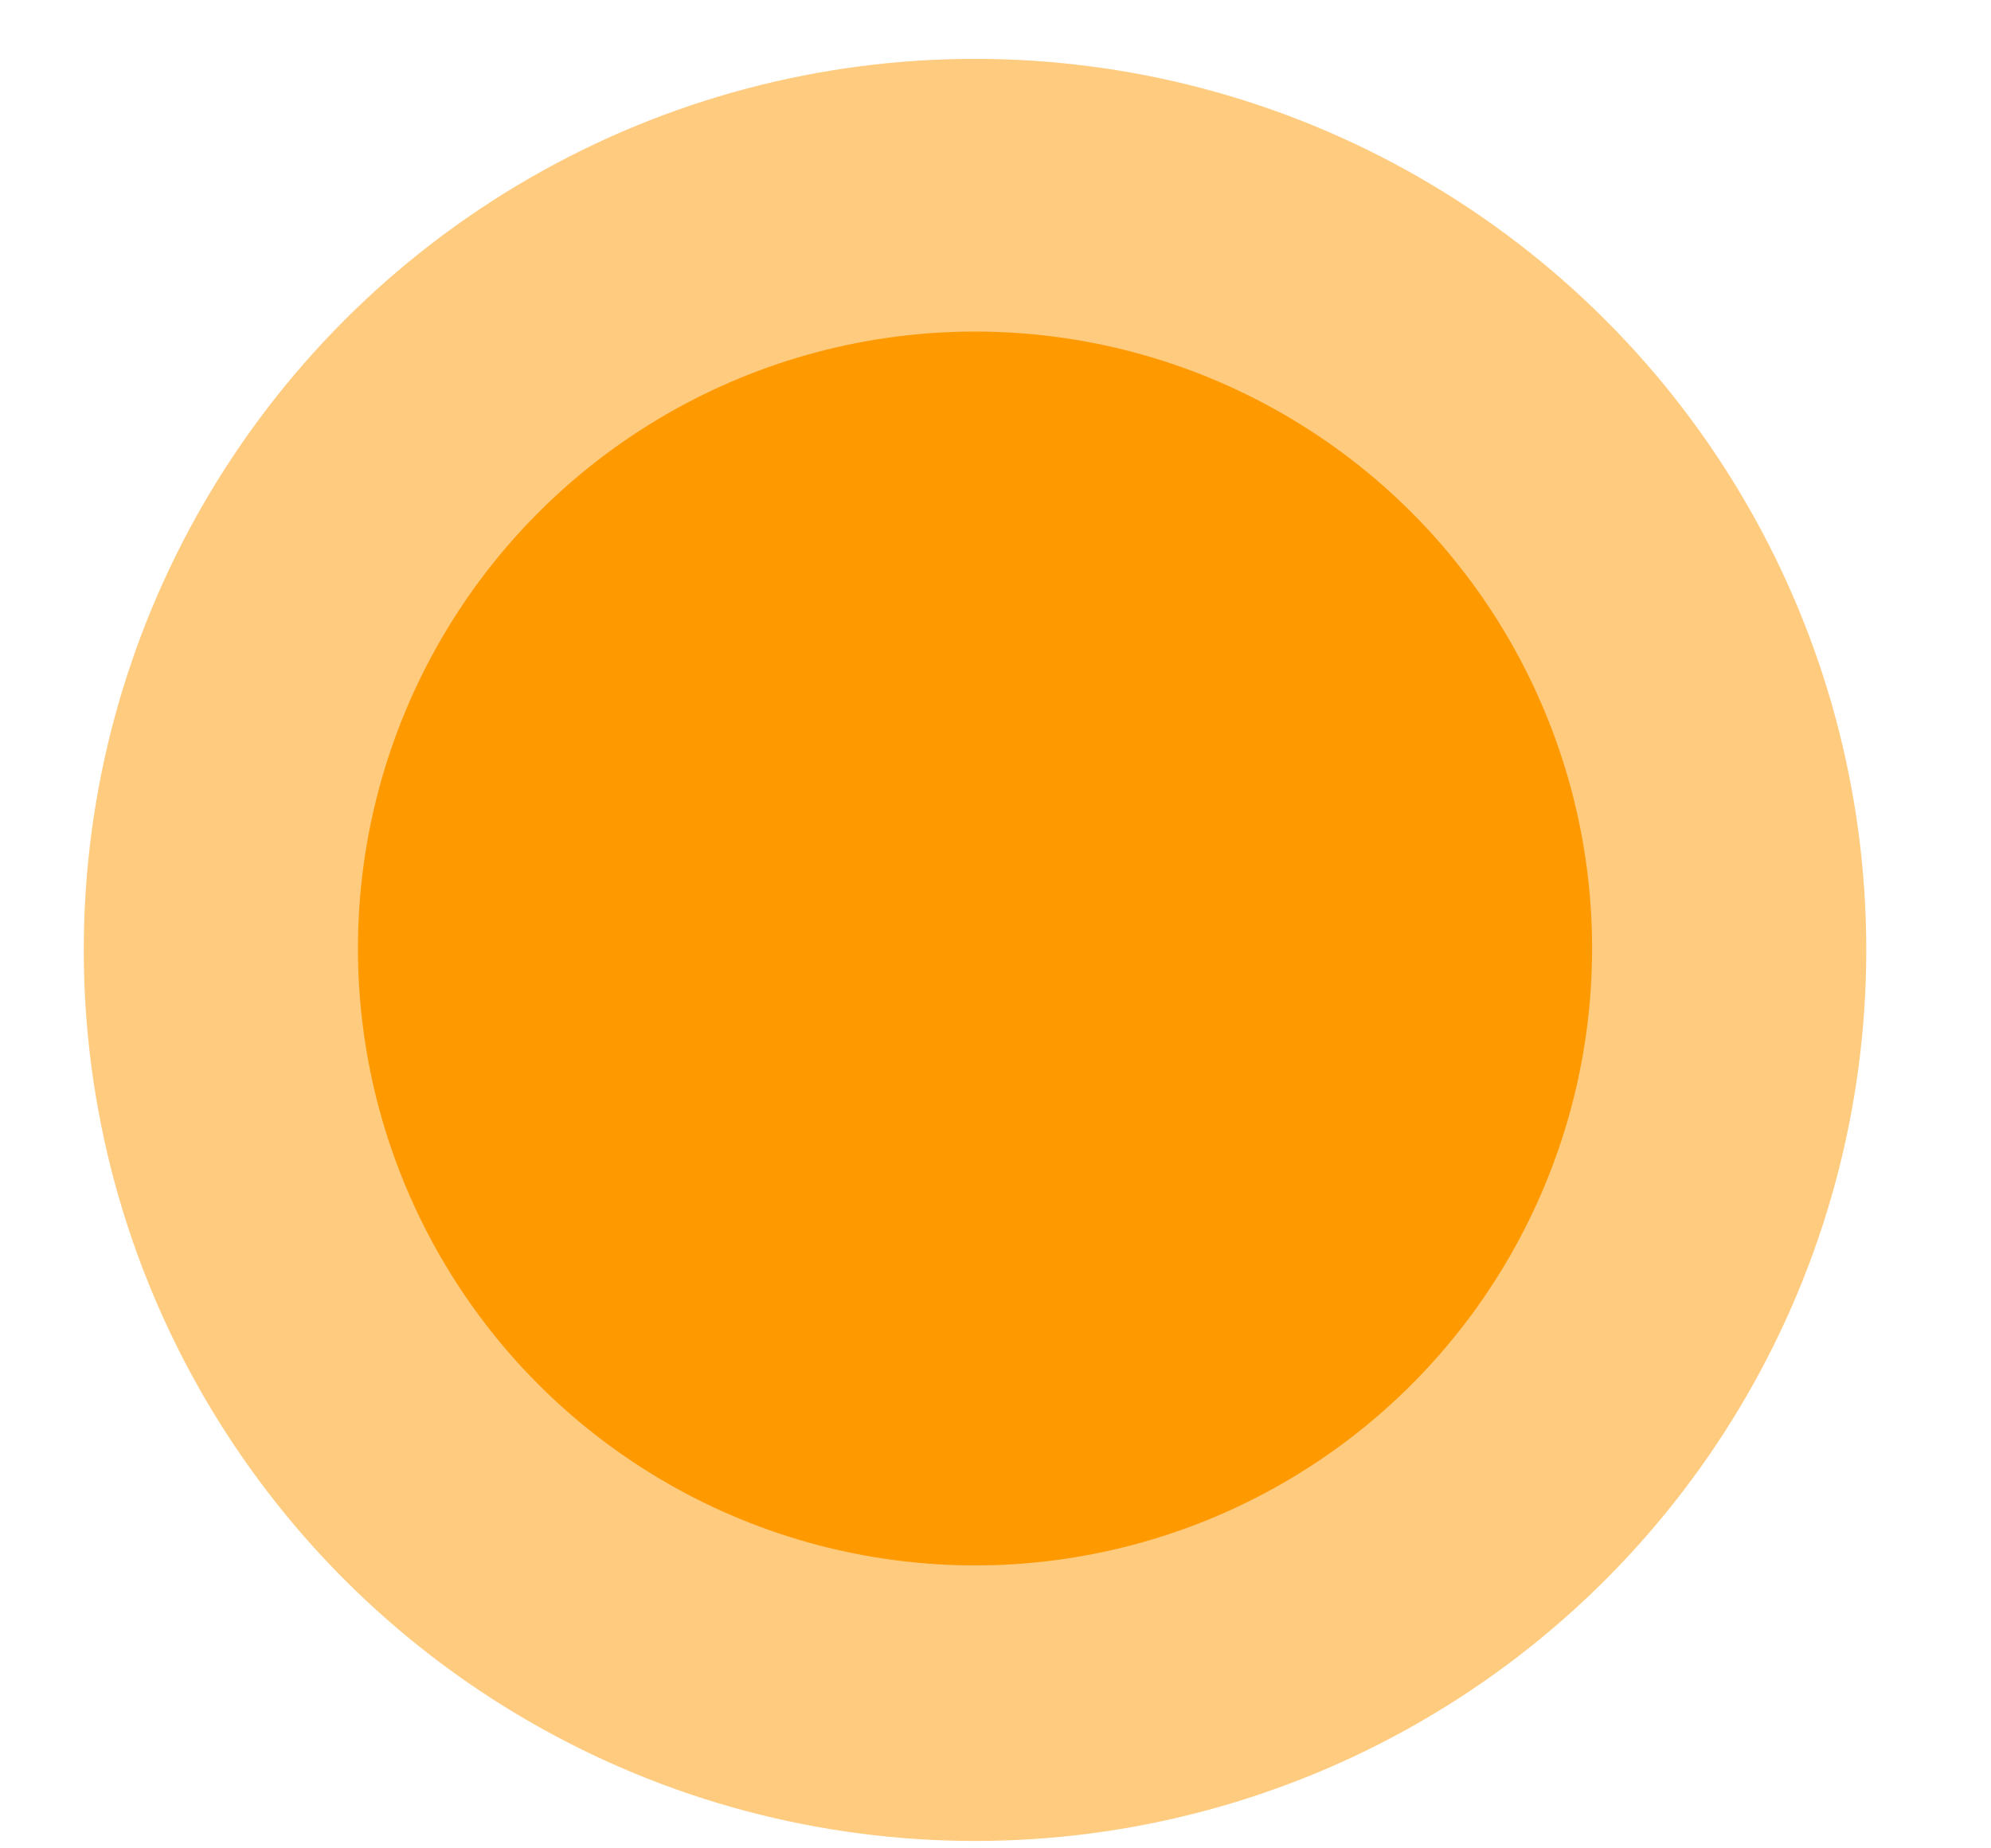 <svg width="14" height="13" viewBox="0 0 14 13" fill="none" xmlns="http://www.w3.org/2000/svg">
<g id="Group 228">
<ellipse id="Ellipse 1384" cx="6.856" cy="6.681" rx="6.267" ry="6.267" fill="#FF9900" fill-opacity="0.5"/>
<ellipse id="Ellipse 1385" cx="6.856" cy="6.671" rx="4.339" ry="4.339" fill="#FF9900"/>
</g>
</svg>
